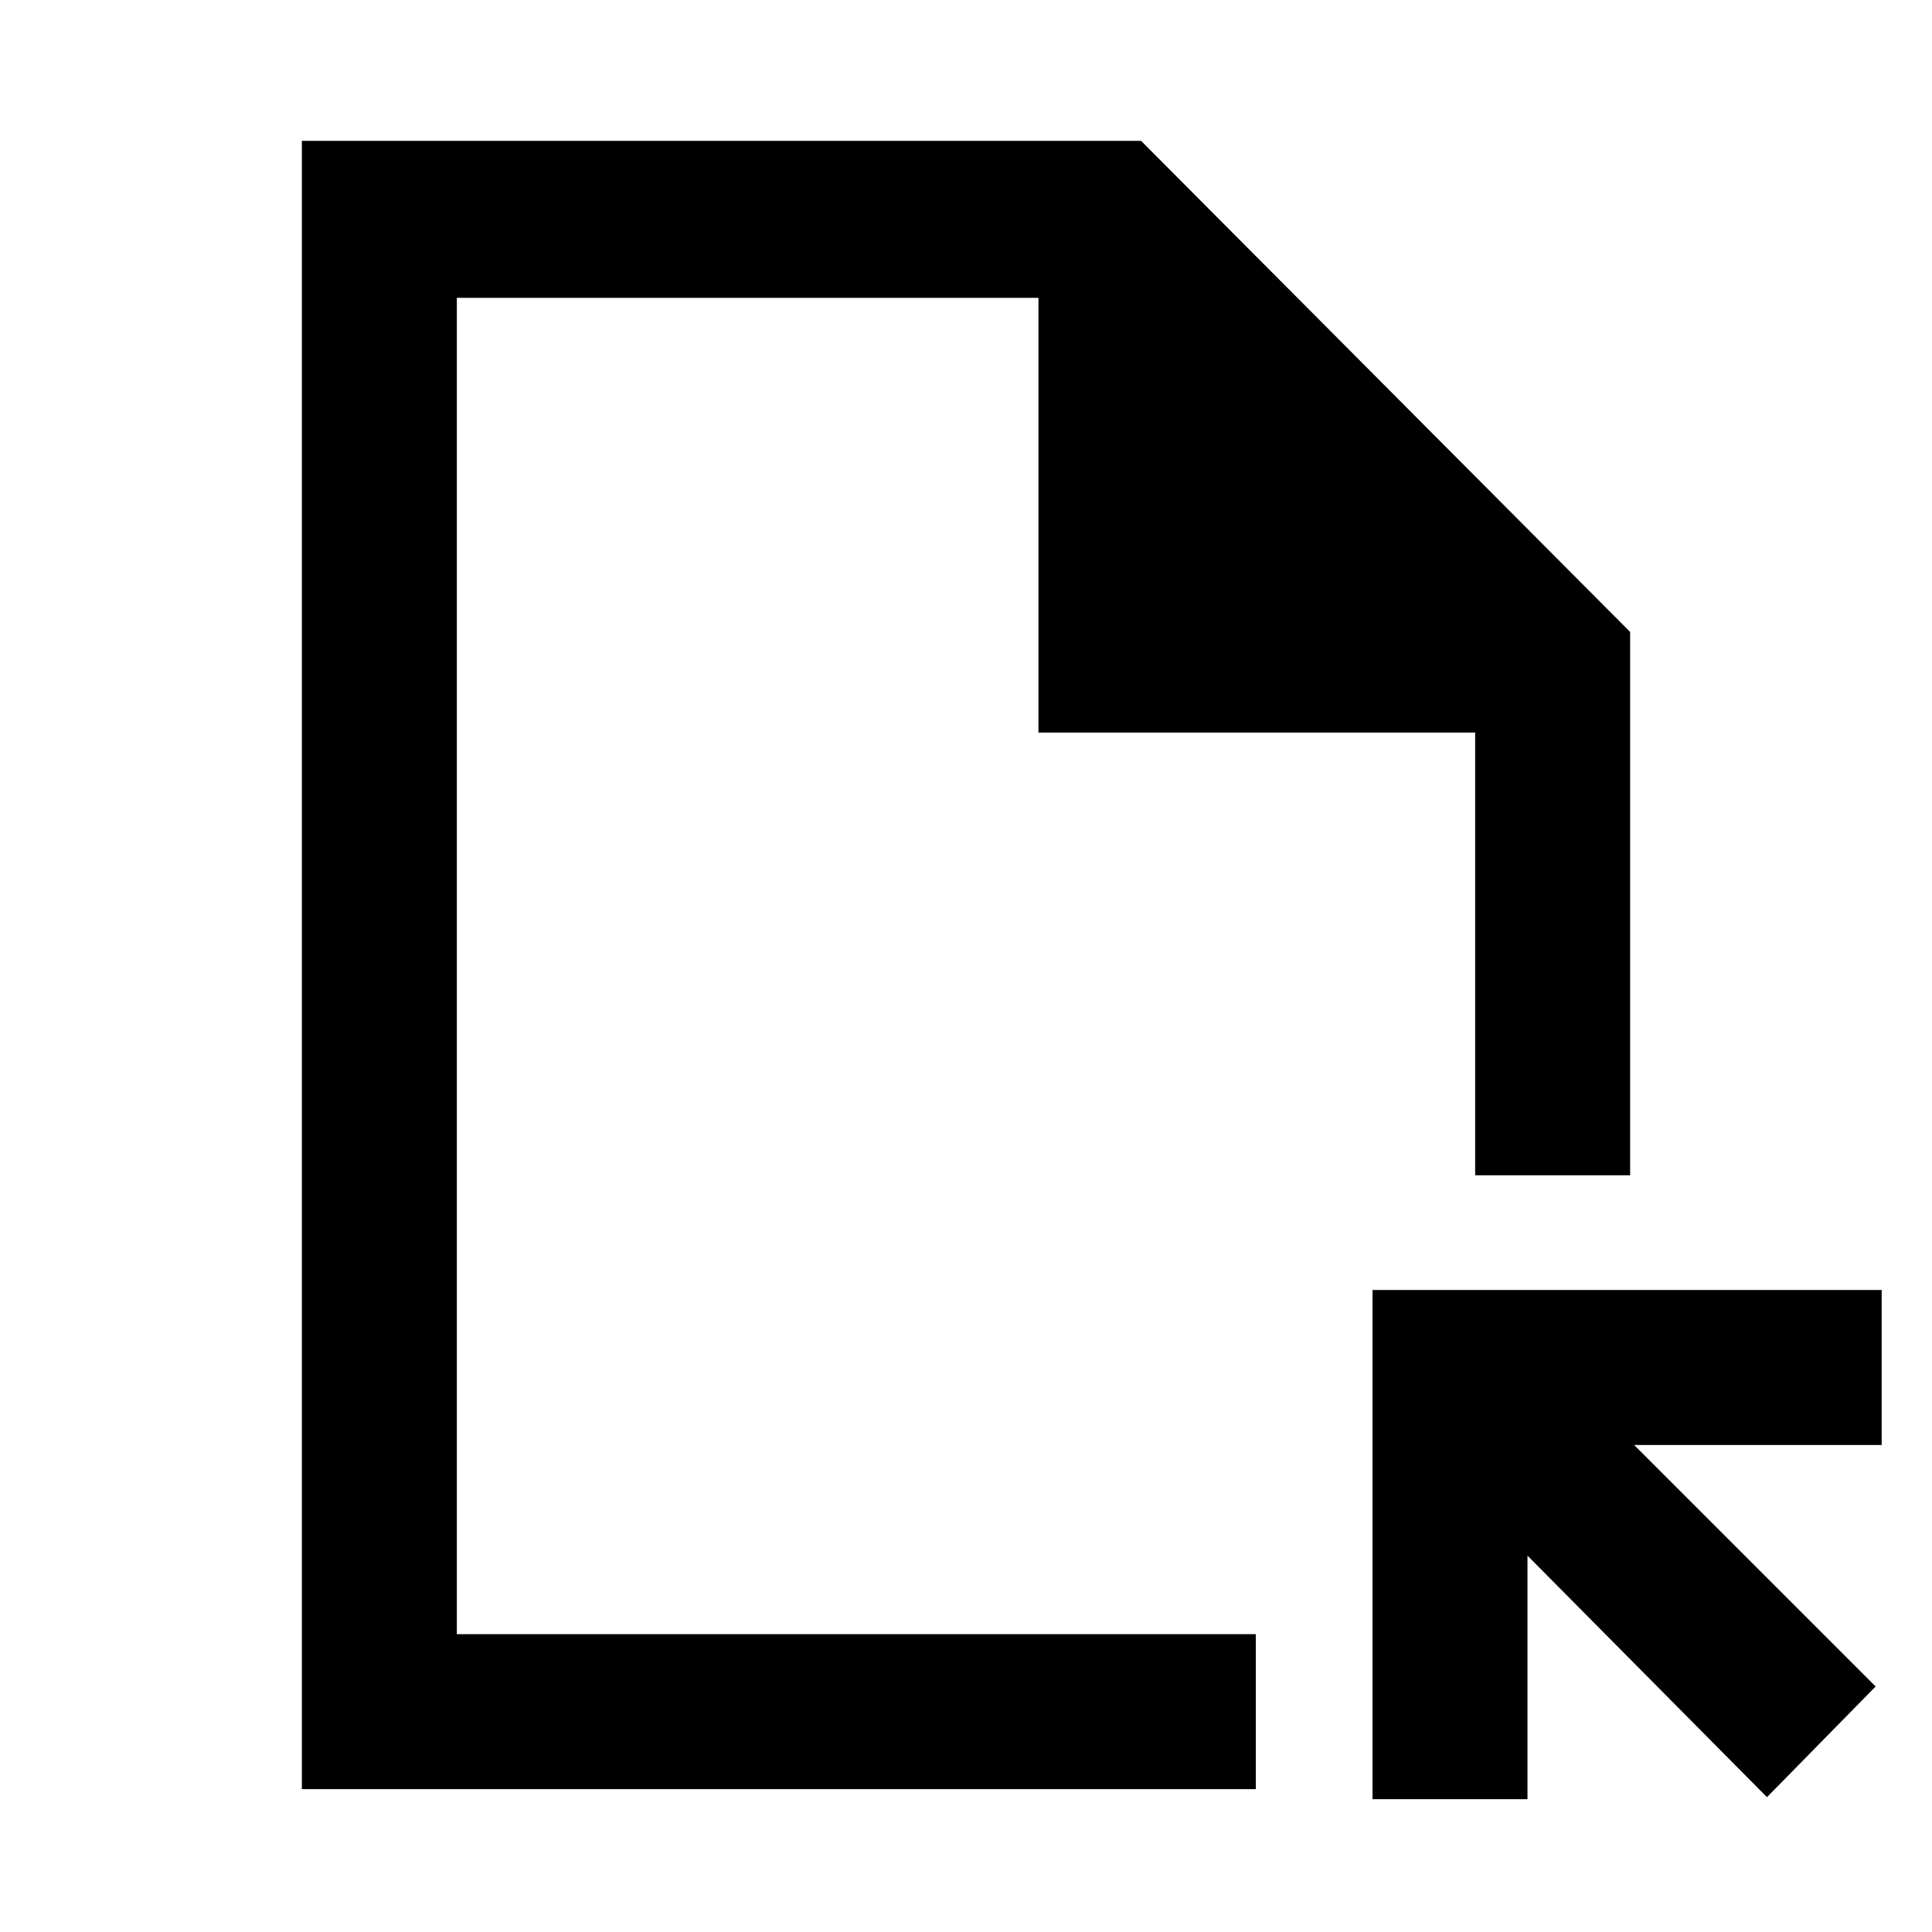 <svg xmlns="http://www.w3.org/2000/svg" height="48" width="48"><path d="M7.5 44.45V3.5H28.35L40.5 15.7V29.2H36.65V18.2H25.8V7.4H11.35V40.6H31.2V44.45ZM43.9 44.65 37.95 38.65V44.7H34.1V32.05H46.75V35.9H40.6L46.6 41.9ZM11.35 40.6V29.2V18.2V7.4V40.6Z"/></svg>